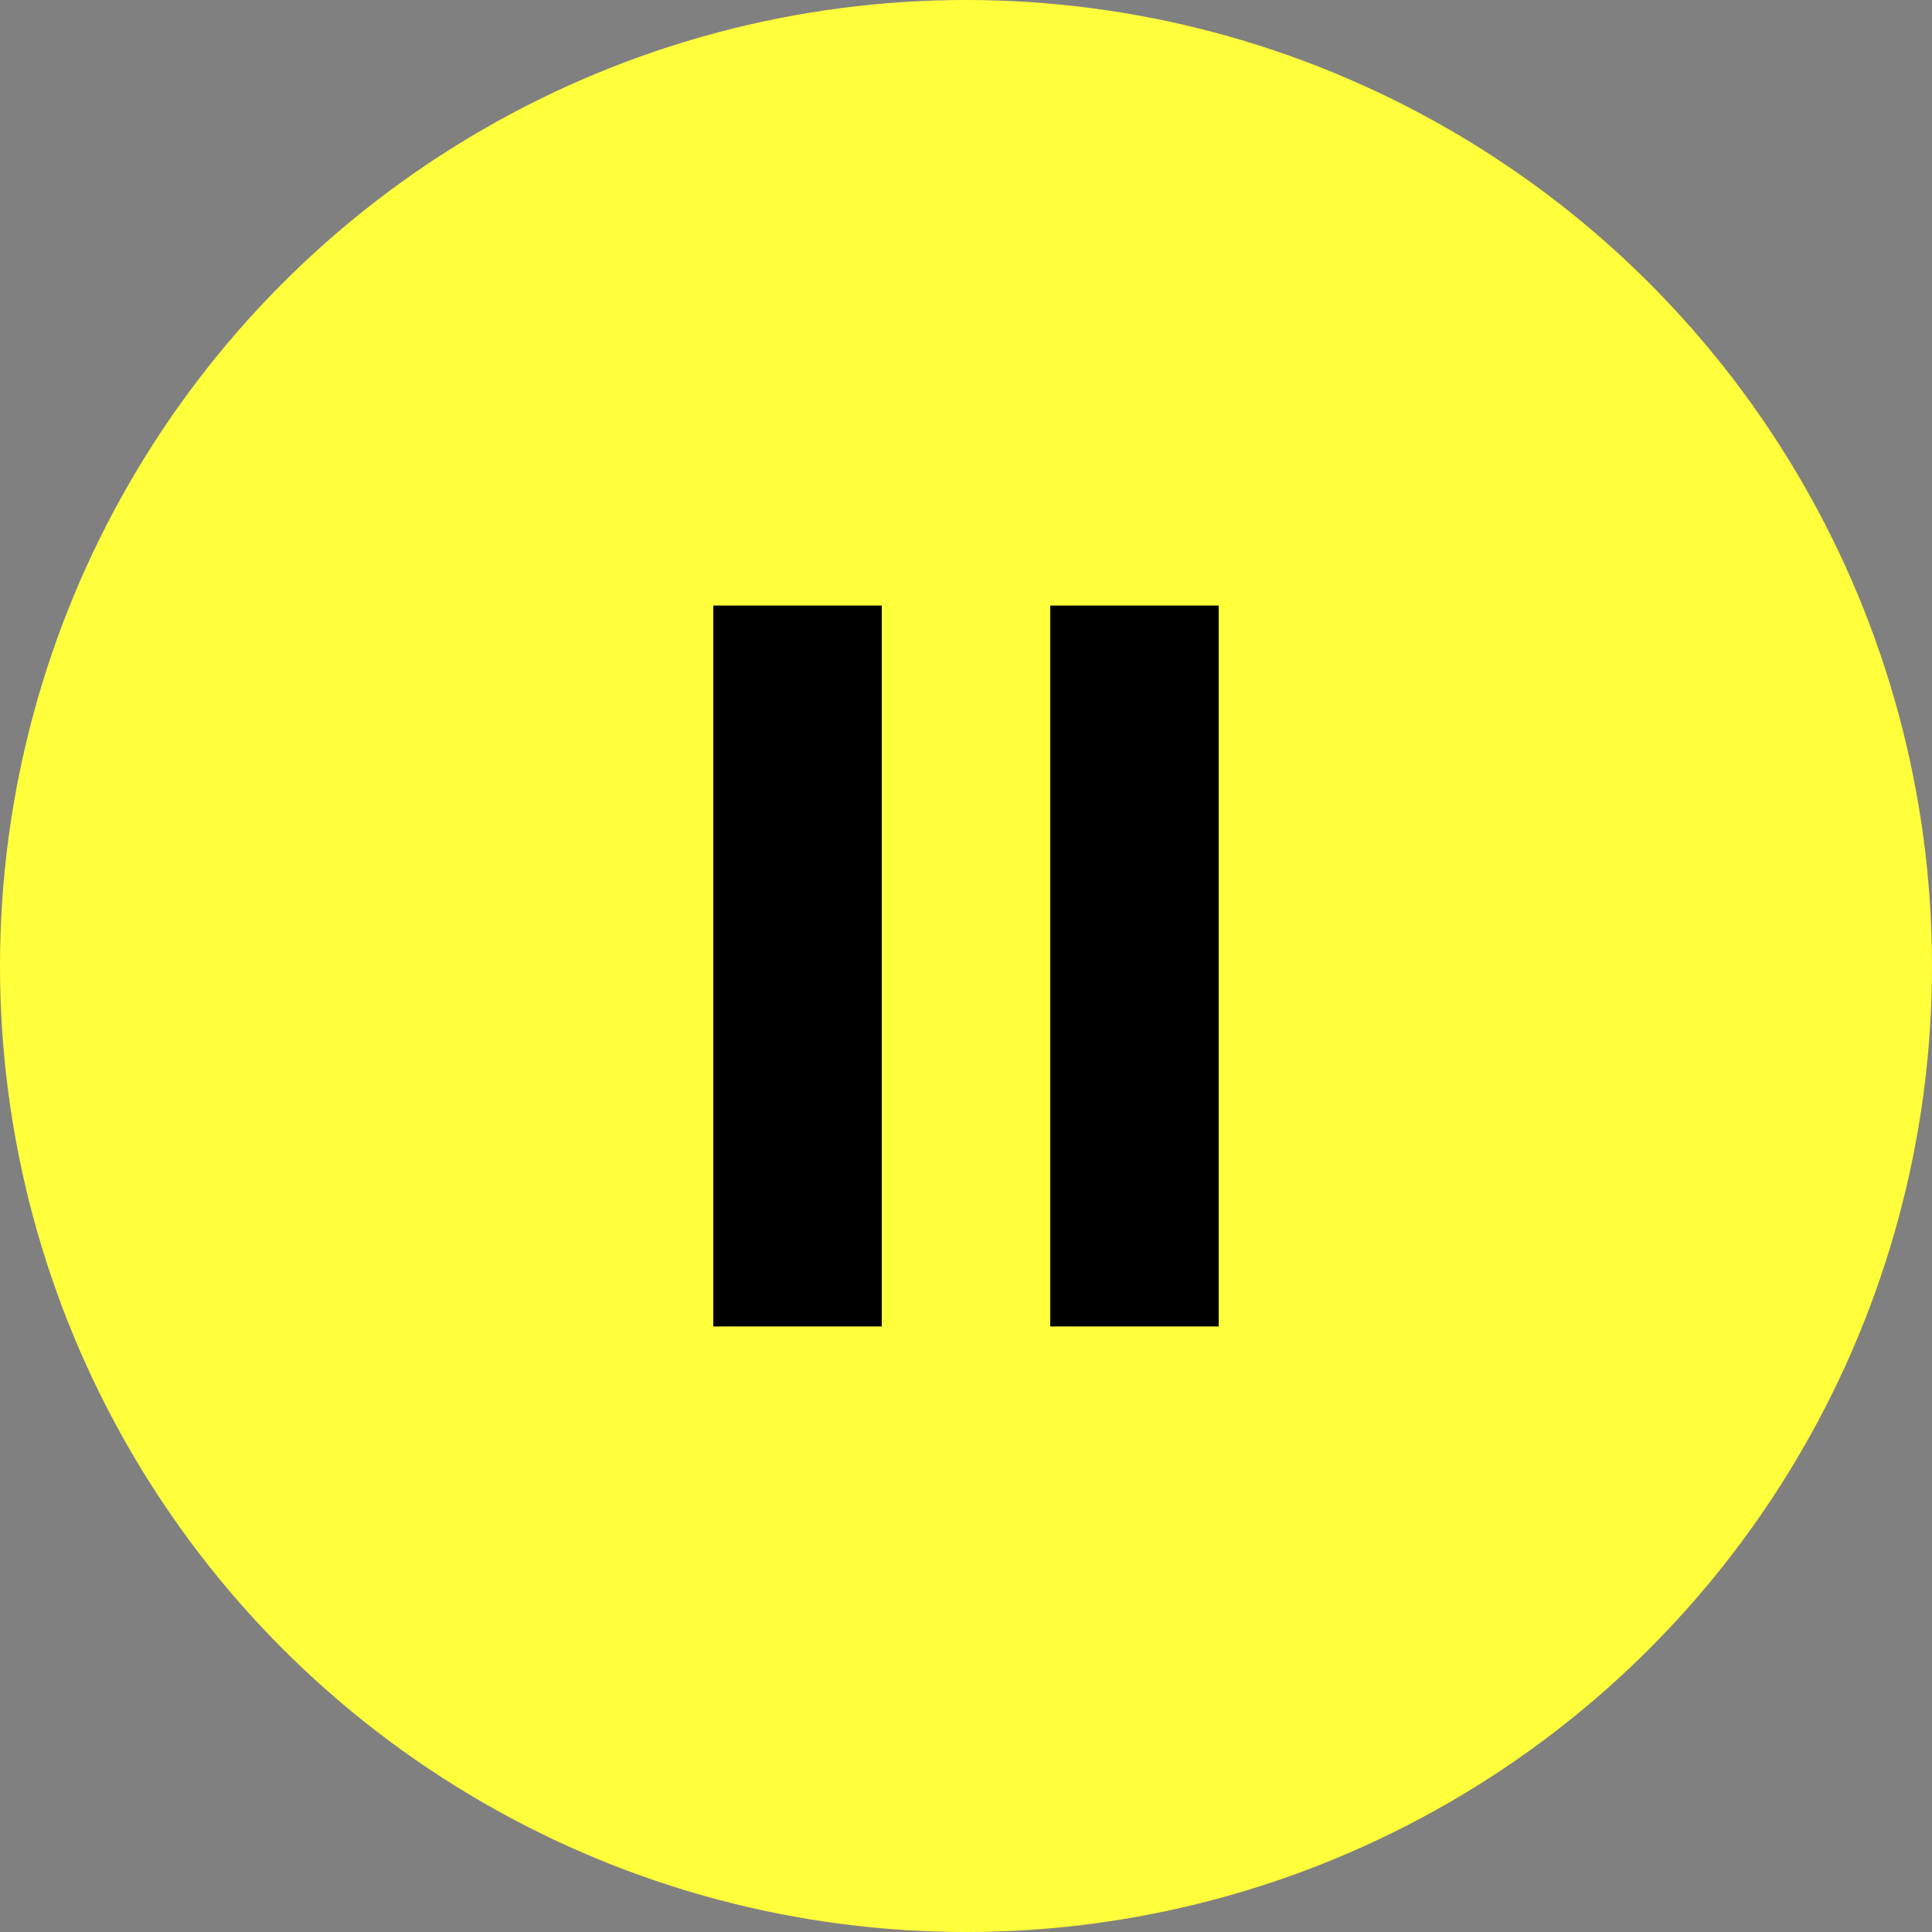 <svg xmlns="http://www.w3.org/2000/svg" viewBox="0 0 271.28 271.28"><rect x="0" y="0" width="271.28" height="271.28" fill="#808080" stroke="none"/><defs><style>.cls-1{fill:#ffff3c;}</style></defs><title>Asset 4</title><g id="Layer_2" data-name="Layer 2"><g id="Layer_1-2" data-name="Layer 1"><circle class="cls-1" cx="135.64" cy="135.64" r="135.64"/><rect x="100.16" y="85.03" width="23.65" height="101.22"/><rect x="147.47" y="85.03" width="23.65" height="101.22"/></g></g></svg>